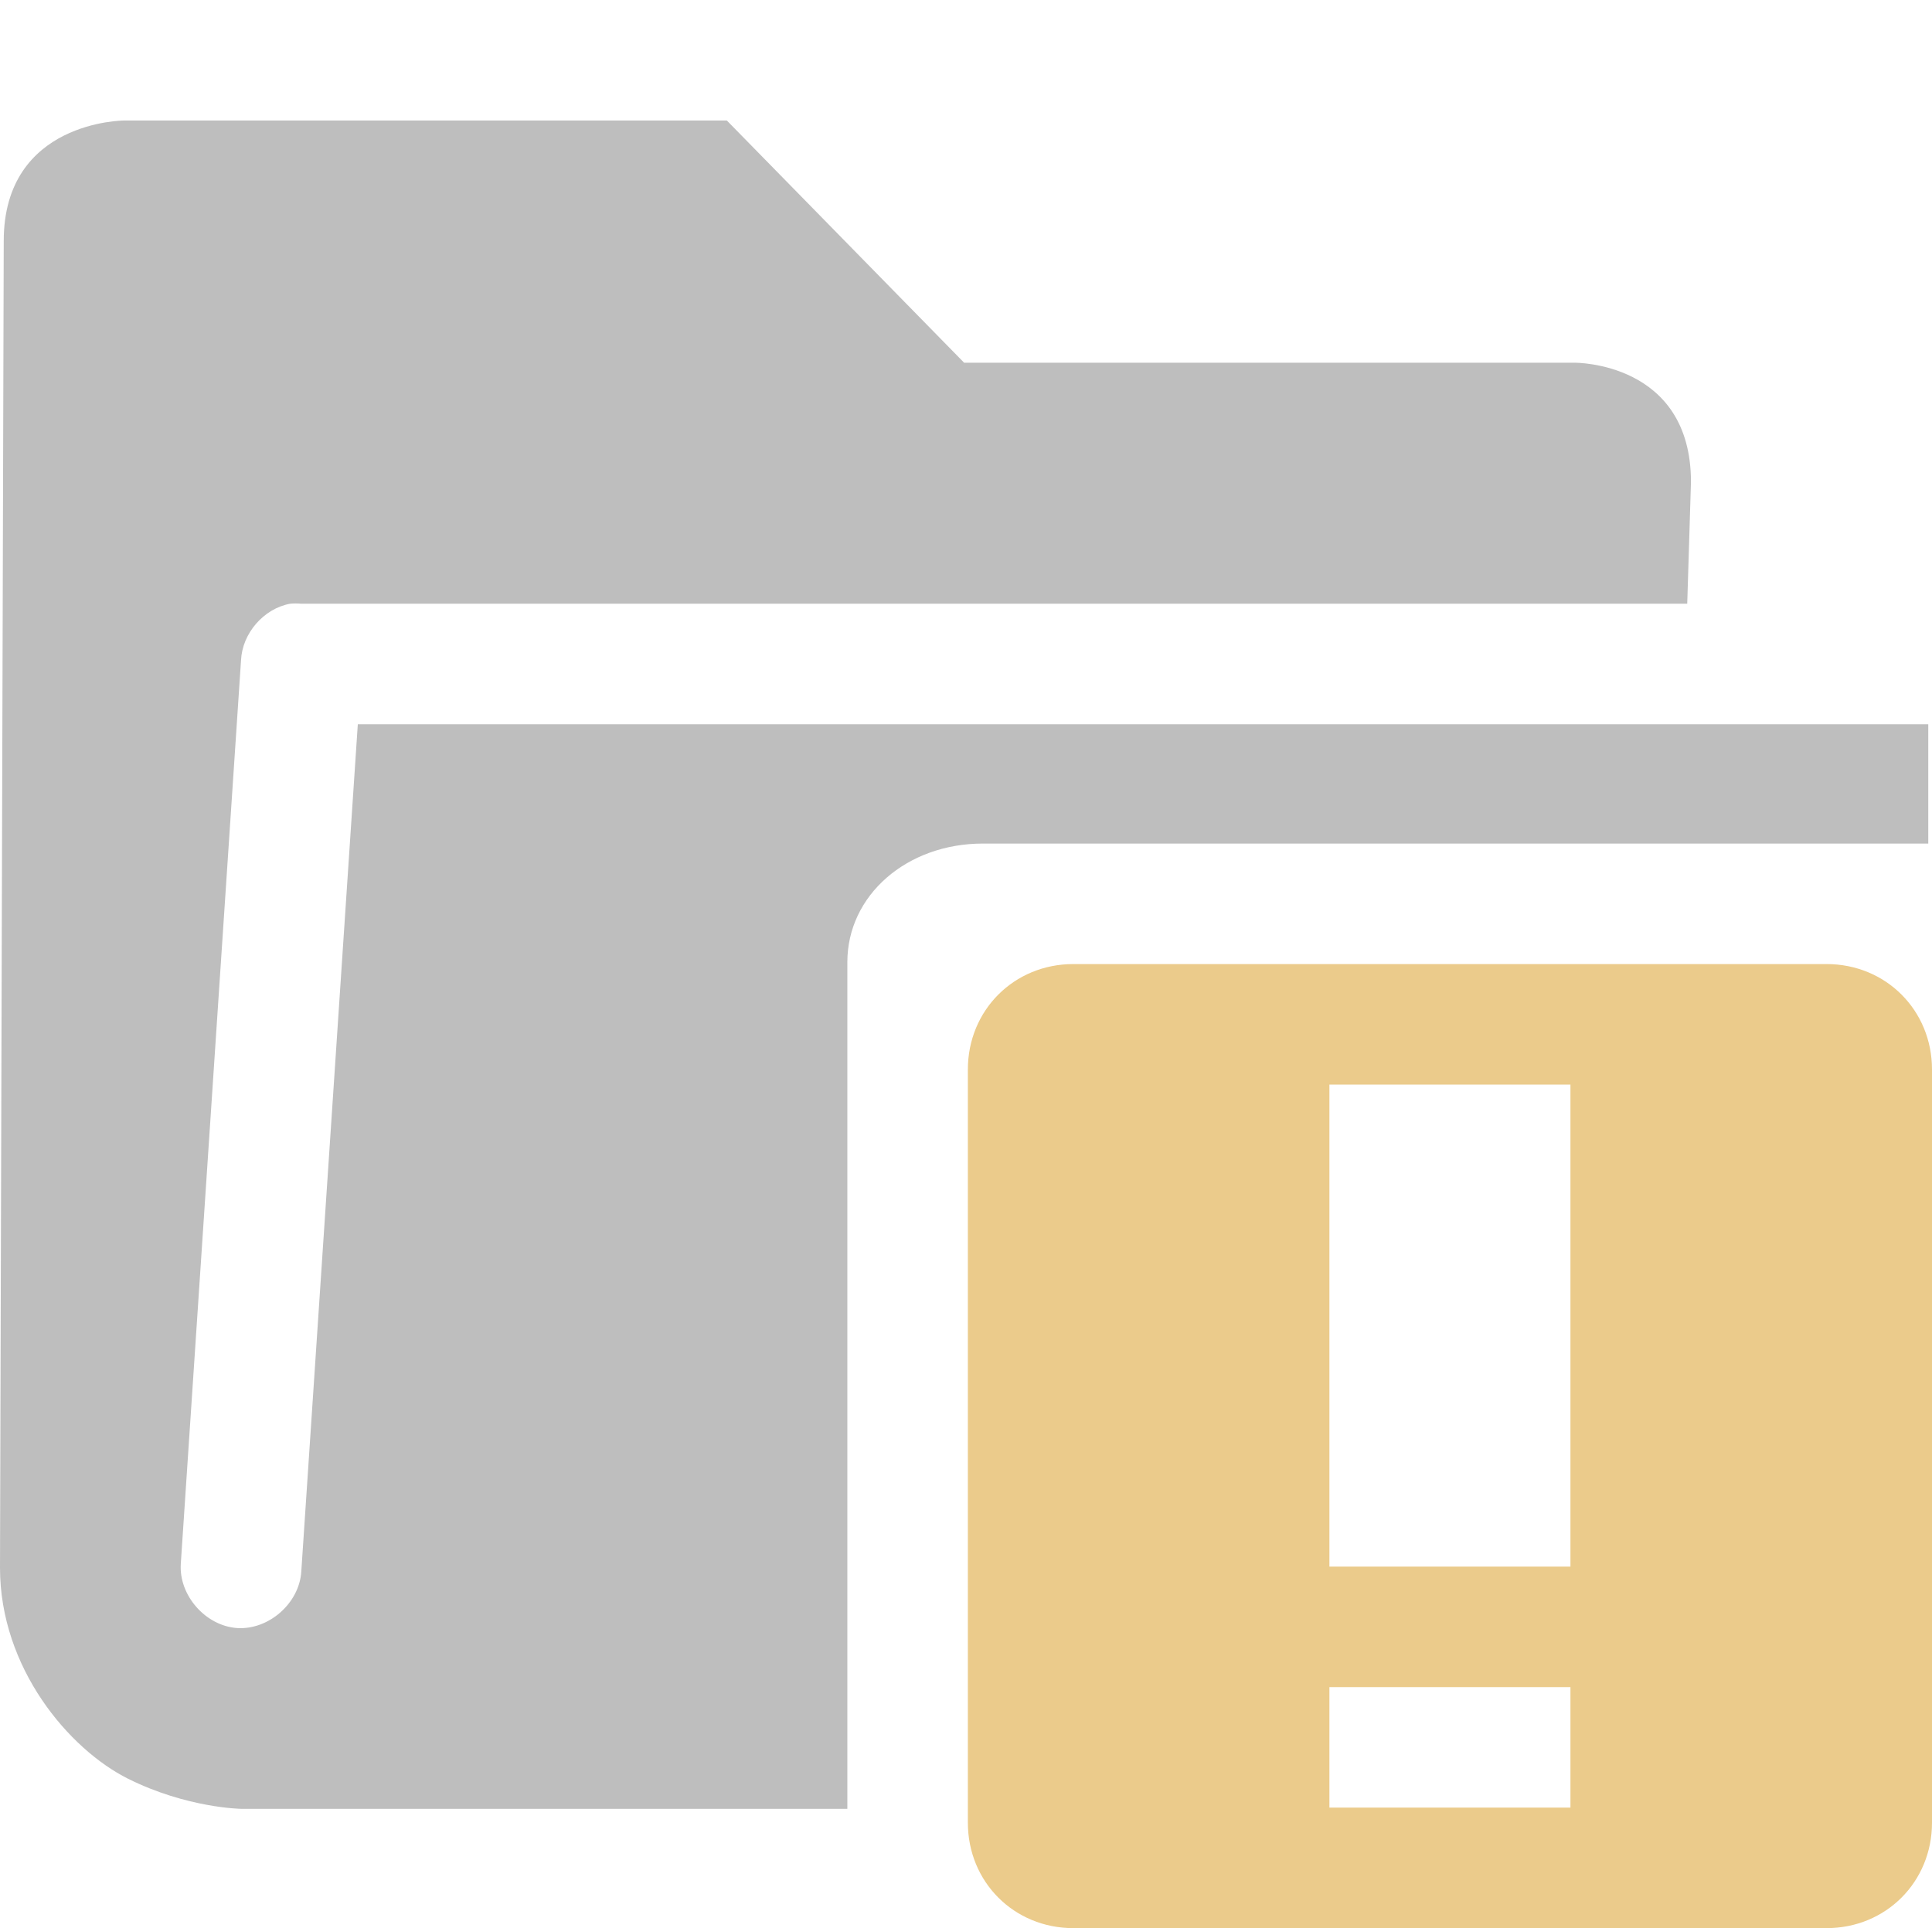 <?xml version="1.0" encoding="UTF-8" standalone="no"?>
<!-- Created with Inkscape (http://www.inkscape.org/) -->

<svg
   xmlns:osb="http://www.openswatchbook.org/uri/2009/osb"
   xmlns:dc="http://purl.org/dc/elements/1.1/"
   xmlns:cc="http://creativecommons.org/ns#"
   xmlns:rdf="http://www.w3.org/1999/02/22-rdf-syntax-ns#"
   xmlns:svg="http://www.w3.org/2000/svg"
   xmlns="http://www.w3.org/2000/svg"
   xmlns:sodipodi="http://sodipodi.sourceforge.net/DTD/sodipodi-0.dtd"
   xmlns:inkscape="http://www.inkscape.org/namespaces/inkscape"
   sodipodi:docname="nemo-bookmark-not-found-symbolic.svg"
   inkscape:export-filename="/home/sam/dev/RESOURCES/gnome-icon-theme-symbolic/src/gnome-stencils.png"
   inkscape:export-xdpi="90"
   inkscape:export-ydpi="90"
   height="16"
   id="svg7384"
   version="1.1"
   inkscape:version="0.92.5 (2060ec1f9f, 2020-04-08)"
   viewBox="0 0 16.031 16"
   width="16.031">
  <sodipodi:namedview
     inkscape:bbox-nodes="true"
     inkscape:bbox-paths="true"
     bordercolor="#666666"
     borderopacity="1"
     inkscape:current-layer="layer13"
     inkscape:cx="5.2209535"
     inkscape:cy="5.0298756"
     inkscape:document-units="px"
     gridtolerance="10"
     inkscape:guide-bbox="true"
     guidetolerance="10"
     id="namedview88"
     inkscape:object-nodes="true"
     inkscape:object-paths="false"
     objecttolerance="10"
     pagecolor="#3a3b39"
     inkscape:pageopacity="1"
     inkscape:pageshadow="2"
     showborder="false"
     showgrid="true"
     showguides="true"
     inkscape:snap-bbox="true"
     inkscape:snap-bbox-midpoints="false"
     inkscape:snap-global="true"
     inkscape:snap-grids="true"
     inkscape:snap-nodes="true"
     inkscape:snap-others="false"
     inkscape:snap-to-guides="true"
     inkscape:window-height="1025"
     inkscape:window-maximized="1"
     inkscape:window-width="1912"
     inkscape:window-x="0"
     inkscape:window-y="28"
     inkscape:zoom="32">
    <inkscape:grid
       dotted="false"
       empspacing="2"
       enabled="true"
       id="grid4866"
       originx="-220"
       originy="-42.01"
       snapvisiblegridlinesonly="true"
       spacingx="1"
       spacingy="1"
       type="xygrid"
       visible="true" />
  </sodipodi:namedview>
  <title
     id="title9167">Gnome Symbolic Icon Theme</title>
  <defs
     id="defs7386">
    <linearGradient
       gradientTransform="matrix(-2.737,0.282,-0.189,-1,239.54,-879.456)"
       id="linearGradient19282"
       osb:paint="solid">
      <stop
         id="stop19284"
         offset="0"
         style="stop-color:#666666;stop-opacity:1;" />
    </linearGradient>
  </defs>
  <g
     inkscape:groupmode="layer"
     id="layer9"
     inkscape:label="status"
     style="display:inline"
     transform="translate(-461,-174.99)" />
  <g
     inkscape:groupmode="layer"
     id="layer10"
     inkscape:label="devices"
     style="display:inline"
     transform="translate(-461,-174.99)" />
  <g
     inkscape:groupmode="layer"
     id="layer11"
     inkscape:label="apps"
     transform="translate(-461,-174.99)" />
  <g
     inkscape:groupmode="layer"
     id="layer13"
     inkscape:label="places"
     style="display:inline"
     transform="translate(-461,-174.99)">
    <path
       style="color:#000000;font-style:normal;font-variant:normal;font-weight:normal;font-stretch:normal;font-size:medium;line-height:normal;font-family:Sans;-inkscape-font-specification:Sans;text-indent:0;text-align:start;text-decoration:none;text-decoration-line:none;letter-spacing:normal;word-spacing:normal;text-transform:none;writing-mode:lr-tb;direction:ltr;baseline-shift:baseline;text-anchor:start;display:inline;overflow:visible;visibility:visible;fill:#bebebe;fill-opacity:1;stroke:none;stroke-width:2;marker:none;enable-background:accumulate"
       d="M 1.031 1 C 1.031 1 0.031 1 0.031 2 L 0 13.01 C 2e-05 13.843 0.574 14.516 1.062 14.76 C 1.551 15.004 2 15.01 2 15.01 L 7.031 15.01 L 7.031 7.984 C 7.031 7.43 7.523 7 8.156 7 L 16 7 L 16 6.01 L 2.969 6.01 L 2.5 13.041 C 2.484 13.303 2.231 13.526 1.969 13.51 C 1.707 13.493 1.484 13.24 1.5 12.979 L 2 5.479 C 2.01 5.256 2.187 5.051 2.406 5.01 C 2.437 5.007 2.469 5.007 2.5 5.01 L 14 5.01 L 14.031 4 C 14.031 3 13.066 3.01 13.066 3.01 L 8 3.01 L 6.031 1 L 1.031 1 z "
       transform="translate(461,174.99)"
       id="path6390-2" />
    <path
       class="warning"
       inkscape:connector-curvature="0"
       d="m 469.906,182.99 c -0.492,0 -0.875,0.383 -0.875,0.875 l 0,6.25 c 0,0.492 0.383,0.875 0.875,0.875 l 6.25,0 c 0.492,0 0.875,-0.383 0.875,-0.875 l 0,-6.25 c 0,-0.492 -0.383,-0.875 -0.875,-0.875 l -6.25,0 z m 2.125,1 2,0 0,4 -2,0 0,-4 z m 0,5 2,0 0,1 -2,0 0,-1 z"
       id="rect6718-3"
       sodipodi:nodetypes="ccccccccccccccccccc"
       style="color:#bebebe;display:inline;overflow:visible;visibility:visible;fill:#ebcb8b;fill-opacity:1;fill-rule:nonzero;stroke:none;stroke-width:2;marker:none" />
  </g>
  <g
     inkscape:groupmode="layer"
     id="layer14"
     inkscape:label="mimetypes"
     transform="translate(-461,-174.99)" />
  <g
     inkscape:groupmode="layer"
     id="layer15"
     inkscape:label="emblems"
     style="display:inline"
     transform="translate(-461,-174.99)" />
  <g
     inkscape:groupmode="layer"
     id="g71291"
     inkscape:label="emotes"
     style="display:inline"
     transform="translate(-461,-174.99)" />
  <g
     inkscape:groupmode="layer"
     id="g4953"
     inkscape:label="categories"
     style="display:inline"
     transform="translate(-461,-174.99)" />
  <g
     inkscape:groupmode="layer"
     id="layer12"
     inkscape:label="actions"
     style="display:inline"
     transform="translate(-461,-174.99)" />
</svg>
